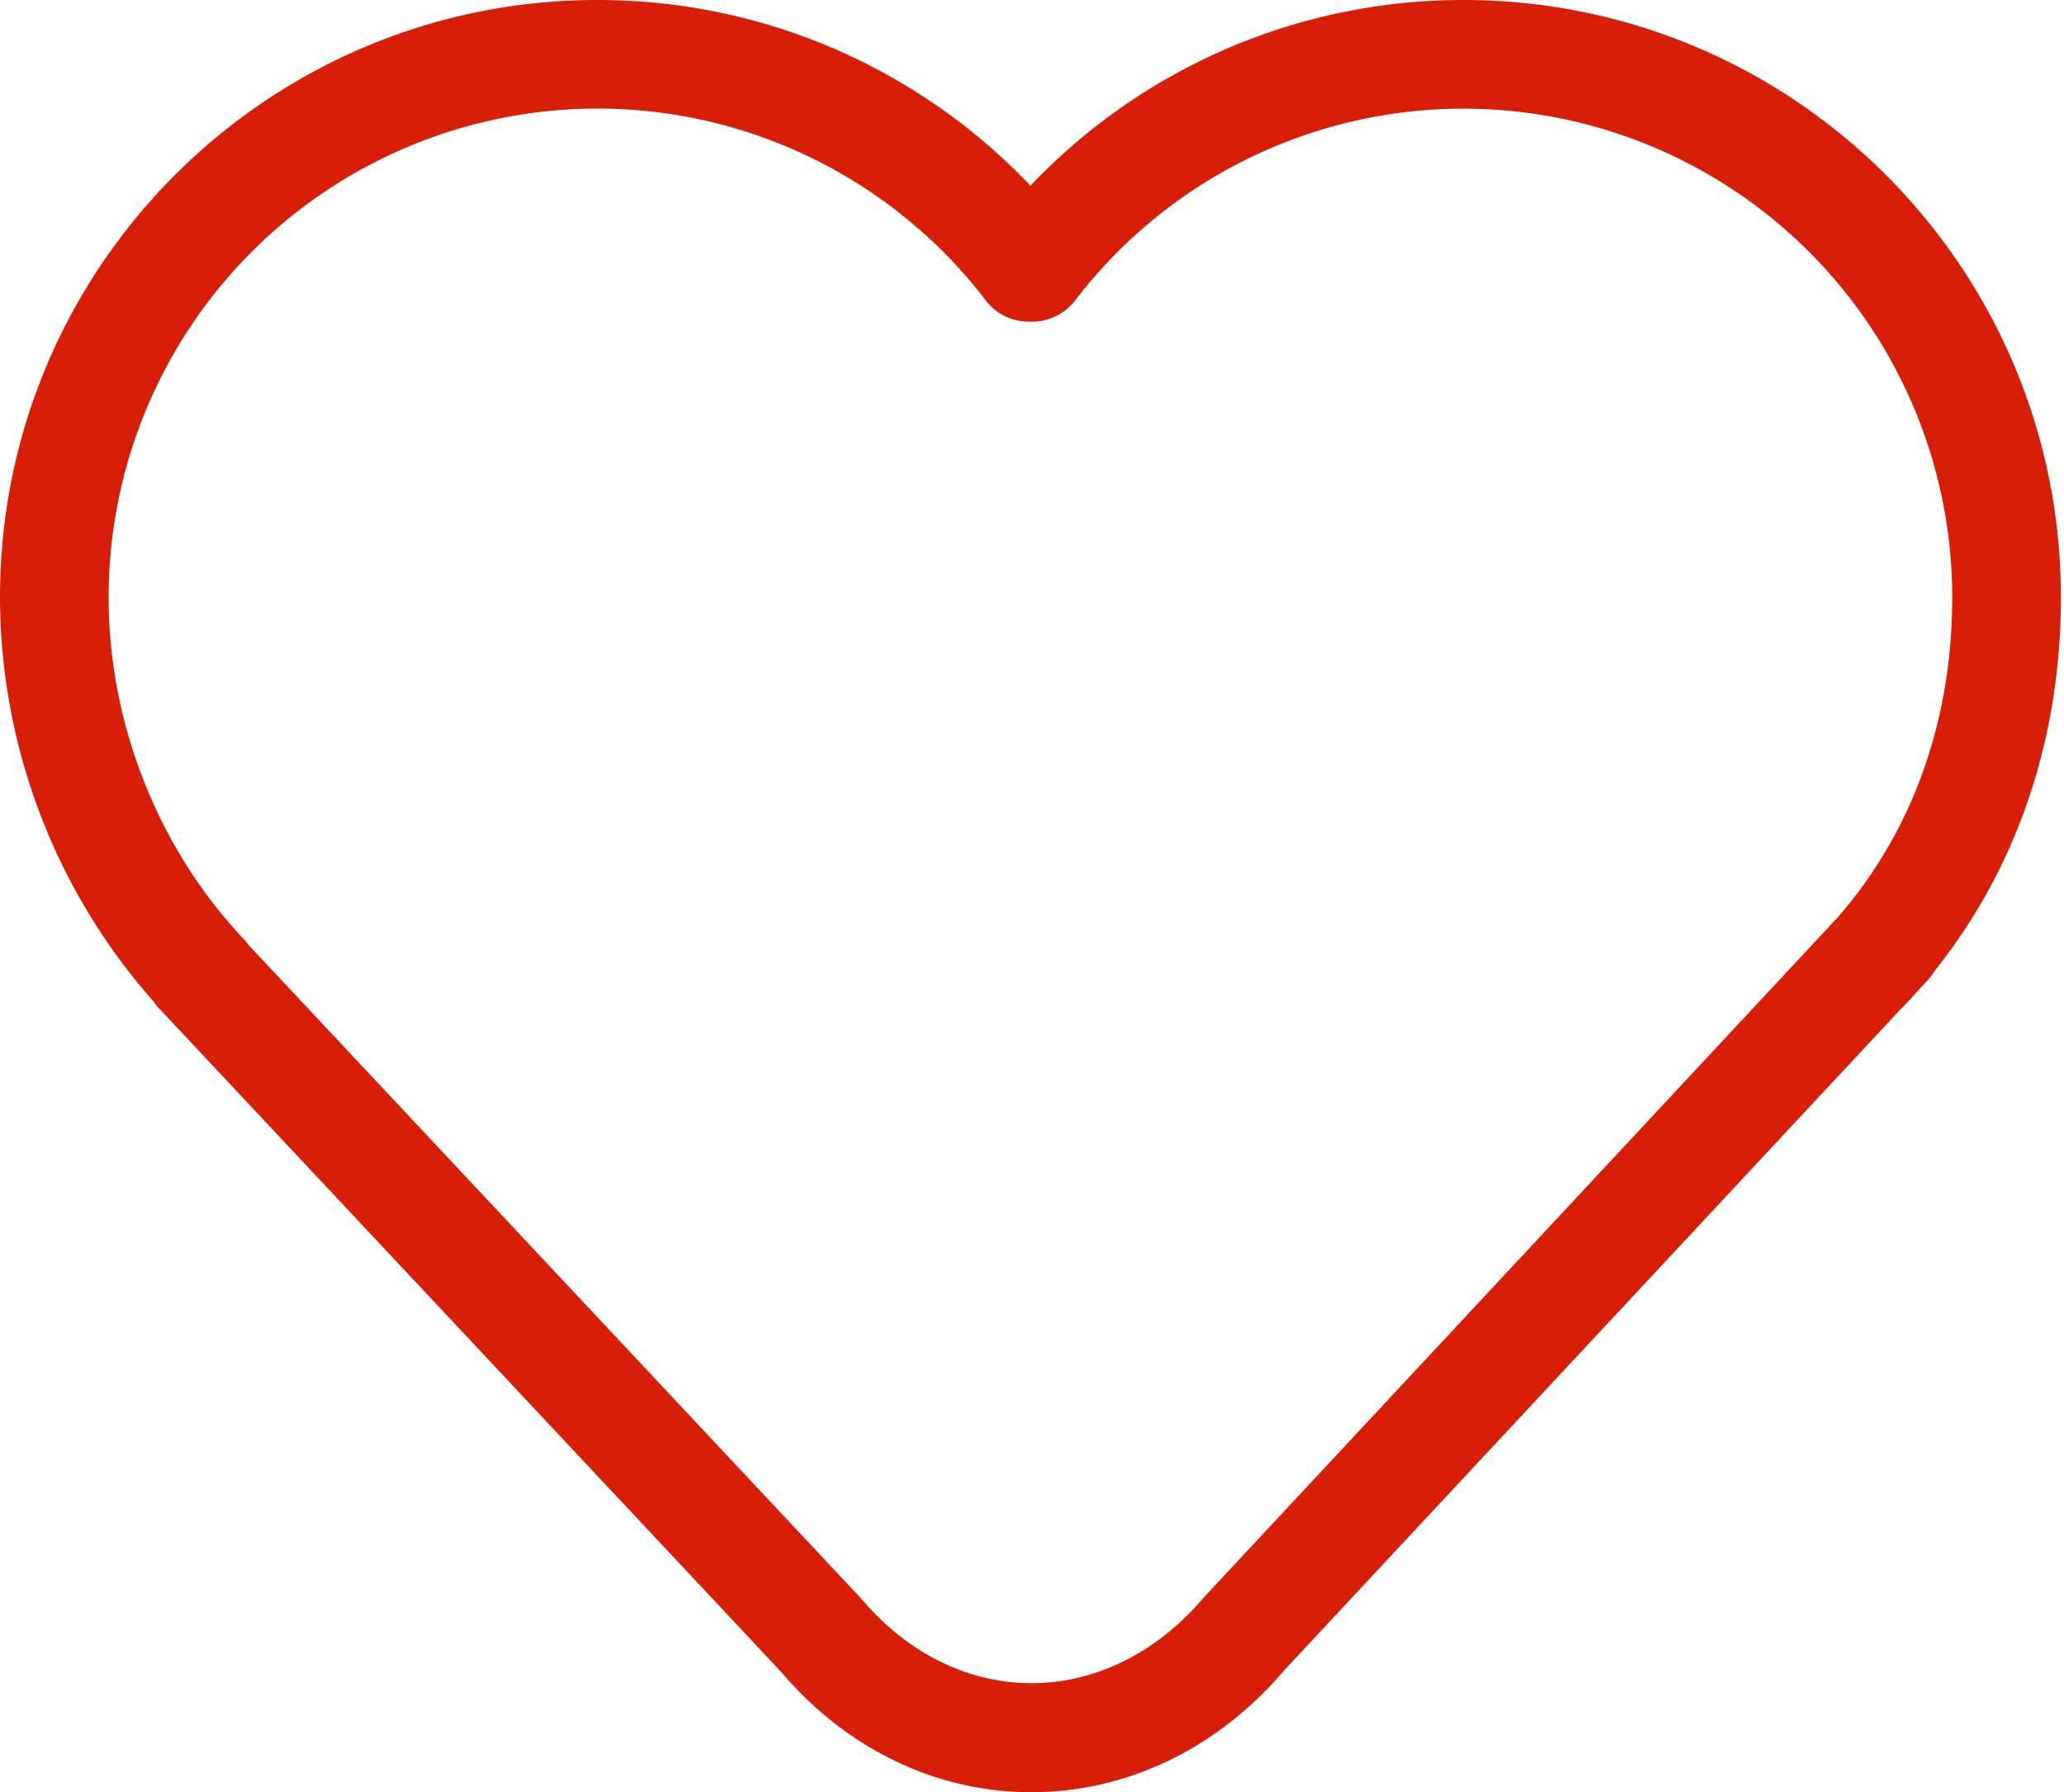 <?xml version="1.0" standalone="no"?><!DOCTYPE svg PUBLIC "-//W3C//DTD SVG 1.1//EN" "http://www.w3.org/Graphics/SVG/1.1/DTD/svg11.dtd"><svg t="1550220722636" class="icon" style="" viewBox="0 0 1179 1024" version="1.1" xmlns="http://www.w3.org/2000/svg" p-id="1486" xmlns:xlink="http://www.w3.org/1999/xlink" width="36.844" height="32"><defs><style type="text/css"></style></defs><path d="M142.319 540.267l350.136 373.654c54.297 63.853 139.806 63.884 195.033-1.055l362.205-388.671c42.662-48.867 65.466-112.13 65.466-182.902a279.24 279.24 0 0 0-501.018-169.654 30.996 30.996 0 0 1-25.535 12.131 30.996 30.996 0 0 1-25.504-12.131A279.24 279.24 0 0 0 62.053 341.293c0 72.851 28.793 144.243 77.411 195.499 1.055 1.117 1.986 2.265 2.854 3.475z m-54.607 31.926A349.732 349.732 0 0 1 0 341.293C0 152.806 152.806 0 341.293 0c95.066 0 183.709 39.156 247.313 106.111A340.486 340.486 0 0 1 835.951 0c188.487 0 341.293 152.806 341.293 341.293 0 80.793-25.07 154.637-72.199 213.463-1.148 1.924-2.482 3.754-4.096 5.492l-5.181 5.554c-2.699 3.072-5.492 6.112-8.315 9.091-0.621 0.621-1.21 1.241-1.862 1.8L733.811 954.069c-79.056 93.049-209.554 93.018-287.617 1.148L90.784 576.041a31.244 31.244 0 0 1-3.103-3.847z" p-id="1487" fill="#d81e06"></path></svg>